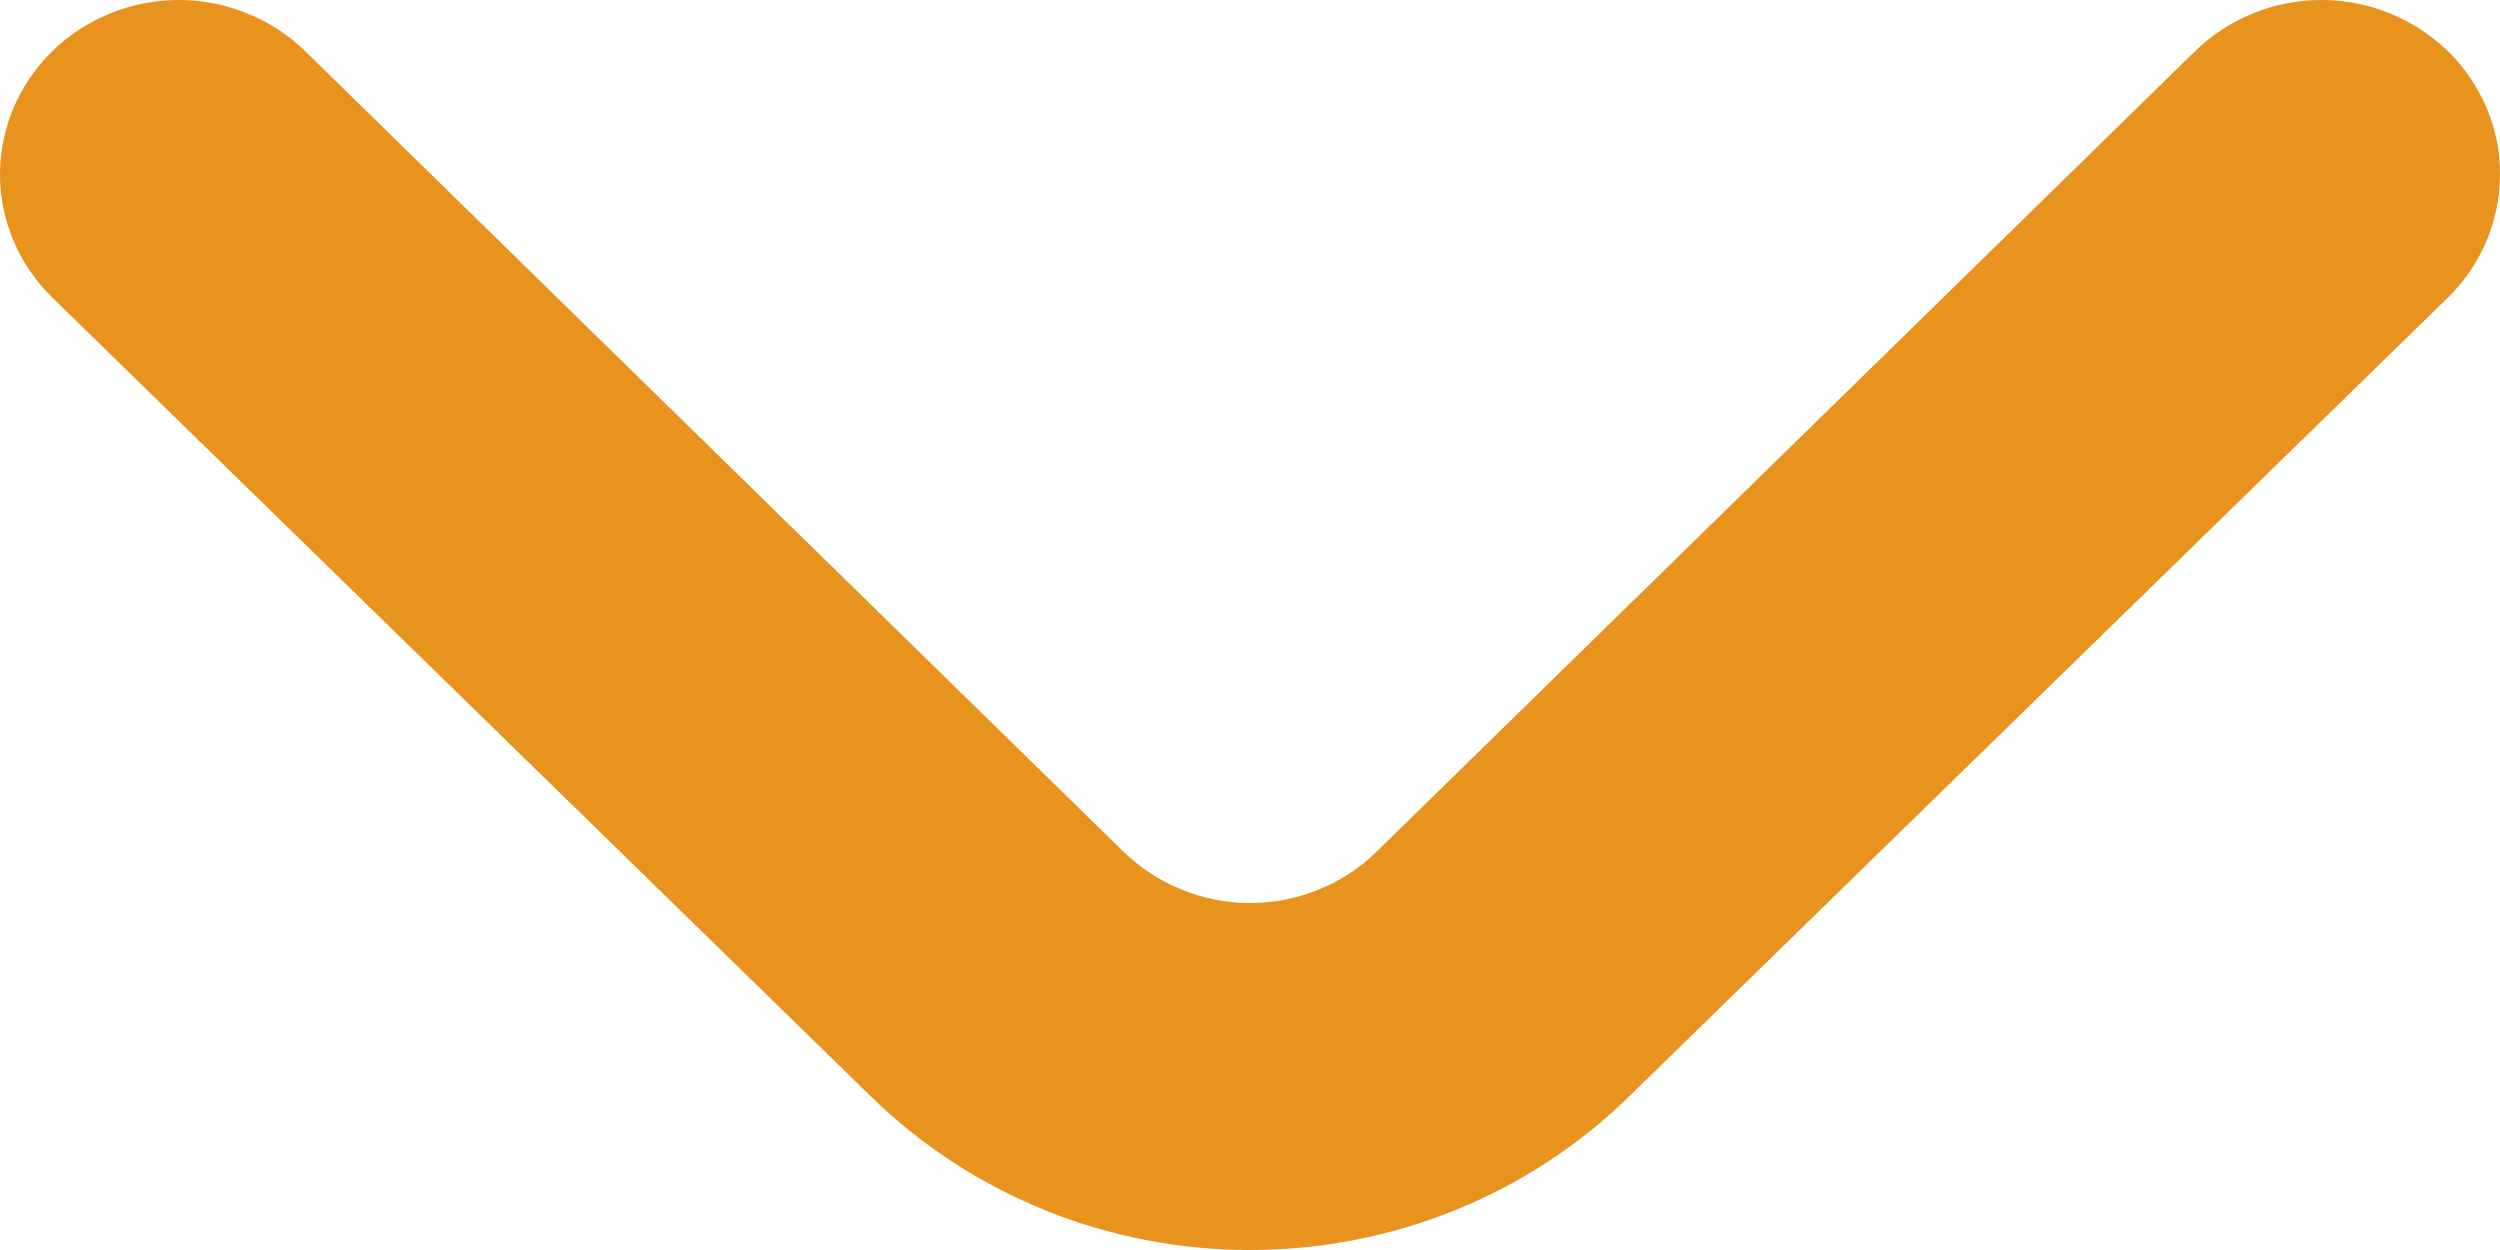 <svg width="10" height="5" viewBox="0 0 10 5" fill="none" xmlns="http://www.w3.org/2000/svg">
<path d="M5.507 3.406C5.441 3.471 5.362 3.523 5.275 3.558C5.188 3.594 5.095 3.612 5 3.612C4.906 3.612 4.813 3.594 4.726 3.558C4.639 3.523 4.56 3.471 4.493 3.406L1.222 0.206C1.156 0.141 1.077 0.089 0.989 0.054C0.902 0.018 0.809 1.06828e-06 0.715 1.06716e-06C0.621 1.06603e-06 0.527 0.018 0.44 0.054C0.353 0.089 0.274 0.141 0.208 0.206C0.075 0.337 5.35016e-08 0.513 5.13056e-08 0.698C4.91096e-08 0.882 0.075 1.058 0.208 1.189L3.486 4.388C3.888 4.78 4.432 5 5 5C5.568 5 6.113 4.78 6.514 4.388L9.793 1.189C9.925 1.059 9.999 0.884 10 0.701C10.001 0.609 9.983 0.518 9.947 0.433C9.911 0.349 9.859 0.271 9.793 0.206C9.726 0.141 9.647 0.089 9.56 0.054C9.473 0.018 9.38 1.17049e-06 9.286 1.16936e-06C9.191 1.16824e-06 9.098 0.018 9.011 0.054C8.924 0.089 8.845 0.141 8.779 0.206L5.507 3.406Z" fill="#E8931E"/>
</svg>

